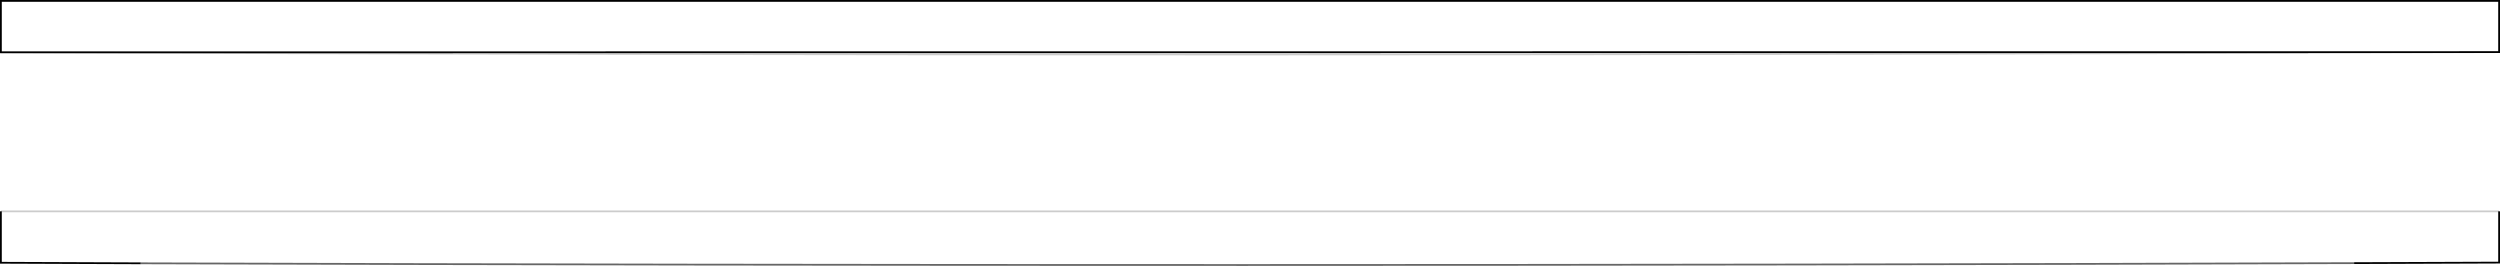<?xml version="1.0" encoding="UTF-8" standalone="no"?>
<svg xmlns:xlink="http://www.w3.org/1999/xlink" height="148.45px" width="1395.7px" xmlns="http://www.w3.org/2000/svg">
  <g transform="matrix(1.0, 0.0, 0.0, 1.0, 697.85, 316.25)">
    <path d="M697.35 -198.25 L697.35 -169.65 616.4 -169.35 Q-6.1 -167.3 -619.3 -169.25 L-697.35 -169.55 -697.35 -198.25 697.35 -198.25" fill="#ffffff" fill-opacity="0.0" fill-rule="evenodd" stroke="none"/>
    <path d="M-697.35 -198.25 L697.35 -198.25" fill="none" stroke="#000000" stroke-linecap="butt" stroke-linejoin="miter-clip" stroke-miterlimit="4.0" stroke-opacity="0.2" stroke-width="1.0"/>
    <path d="M697.35 -198.25 L697.35 -169.65 616.4 -169.35 M-619.3 -169.25 L-697.35 -169.55 -697.35 -198.25" fill="none" stroke="#000000" stroke-linecap="butt" stroke-linejoin="miter-clip" stroke-miterlimit="4.0" stroke-width="1.0"/>
    <path d="M616.4 -169.35 Q-6.1 -167.3 -619.3 -169.25" fill="none" stroke="#000000" stroke-linecap="butt" stroke-linejoin="miter-clip" stroke-miterlimit="4.0" stroke-opacity="0.6" stroke-width="1.0"/>
    <path d="M-697.35 -287.05 L-697.35 -315.75 697.35 -315.75 697.35 -287.15 Q-5.9 -284.55 -697.35 -287.05" fill="#ffffff" fill-opacity="0.0" fill-rule="evenodd" stroke="none"/>
    <path d="M697.35 -287.15 Q-5.9 -284.55 -697.35 -287.05" fill="none" stroke="#000000" stroke-linecap="butt" stroke-linejoin="miter-clip" stroke-miterlimit="4.0" stroke-opacity="0.2" stroke-width="1.0"/>
    <path d="M-697.35 -287.05 L-697.35 -315.75 697.35 -315.75 697.35 -287.15 Z" fill="none" stroke="#000000" stroke-linecap="butt" stroke-linejoin="miter-clip" stroke-miterlimit="4.0" stroke-width="1.0"/>
  </g>
</svg>
